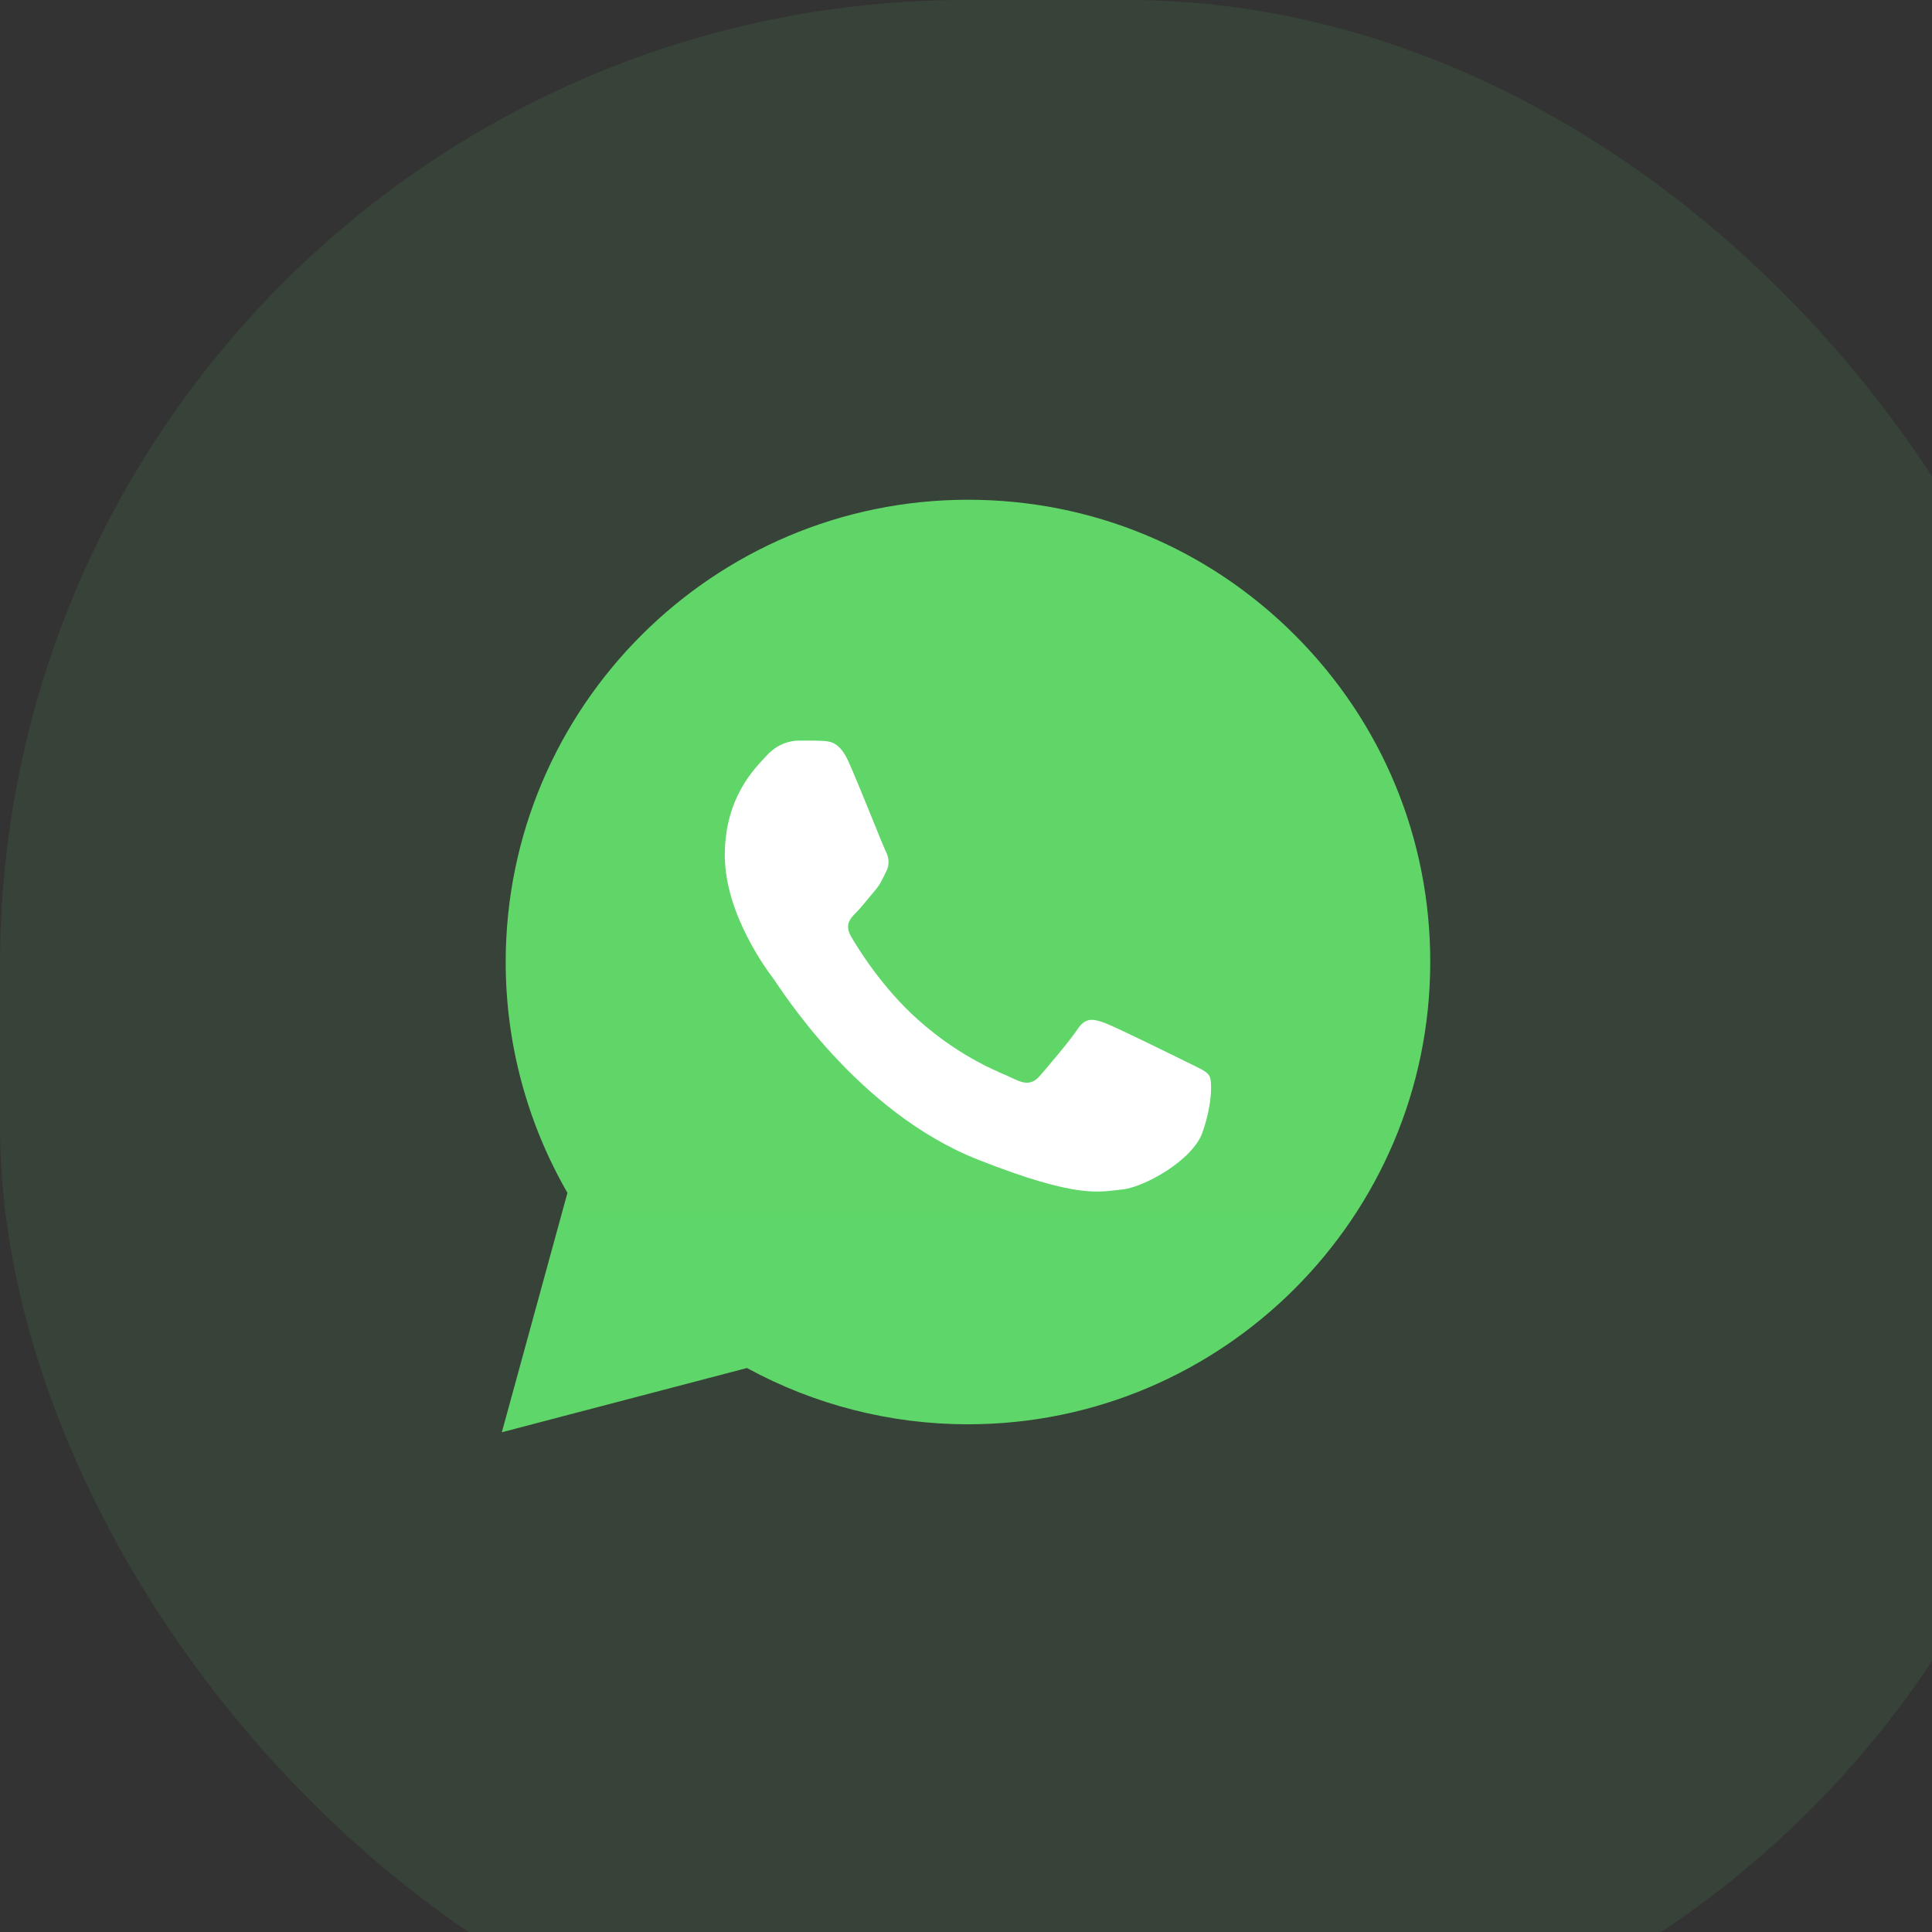 <svg width="25" height="25" viewBox="0 0 24 24" fill="none"
    xmlns="http://www.w3.org/2000/svg">
    <rect x="0" y="0" width="24" height="24" fill="#333333" stroke="none"/>
    <rect width="26" height="26" rx="12" fill="#60D669" fill-opacity="0.1"/>
    <path d="M6.282 11.948C6.281 12.955 6.546 13.945 7.049 14.818L6.234 17.792L9.279 16.994C10.12 17.453 11.064 17.693 12.023 17.693H12.025C15.19 17.693 17.766 15.117 17.767 11.952C17.768 10.418 17.171 8.976 16.087 7.891C15.003 6.806 13.561 6.208 12.025 6.208C8.86 6.208 6.284 8.783 6.282 11.948Z" fill="url(#paint0_linear_3114_20069)"/>
    <path d="M10.54 9.46C10.428 9.212 10.311 9.208 10.205 9.203C10.119 9.199 10.019 9.2 9.92 9.2C9.821 9.2 9.66 9.237 9.524 9.386C9.388 9.534 9.004 9.894 9.004 10.625C9.004 11.357 9.536 12.063 9.611 12.162C9.685 12.261 10.639 13.81 12.15 14.406C13.405 14.901 13.661 14.802 13.933 14.777C14.206 14.753 14.812 14.418 14.936 14.071C15.06 13.724 15.06 13.426 15.023 13.364C14.986 13.303 14.887 13.265 14.738 13.191C14.589 13.117 13.859 12.757 13.723 12.707C13.586 12.658 13.487 12.633 13.388 12.782C13.289 12.931 13.004 13.265 12.918 13.364C12.831 13.464 12.744 13.476 12.595 13.402C12.447 13.327 11.968 13.17 11.4 12.664C10.959 12.27 10.66 11.784 10.573 11.635C10.487 11.486 10.564 11.406 10.639 11.332C10.706 11.265 10.787 11.158 10.862 11.071C10.936 10.985 10.961 10.923 11.01 10.823C11.06 10.724 11.035 10.637 10.998 10.563C10.961 10.489 10.672 9.754 10.54 9.46Z" fill="white"/>
    <defs>
        <linearGradient id="paint0_linear_3114_20069" x1="582.872" y1="1164.66" x2="582.872" y2="6.208" gradientUnits="userSpaceOnUse">
            <stop stop-color="#1FAF38"/>
            <stop offset="1" stop-color="#60D669"/>
        </linearGradient>
    </defs>
</svg>
